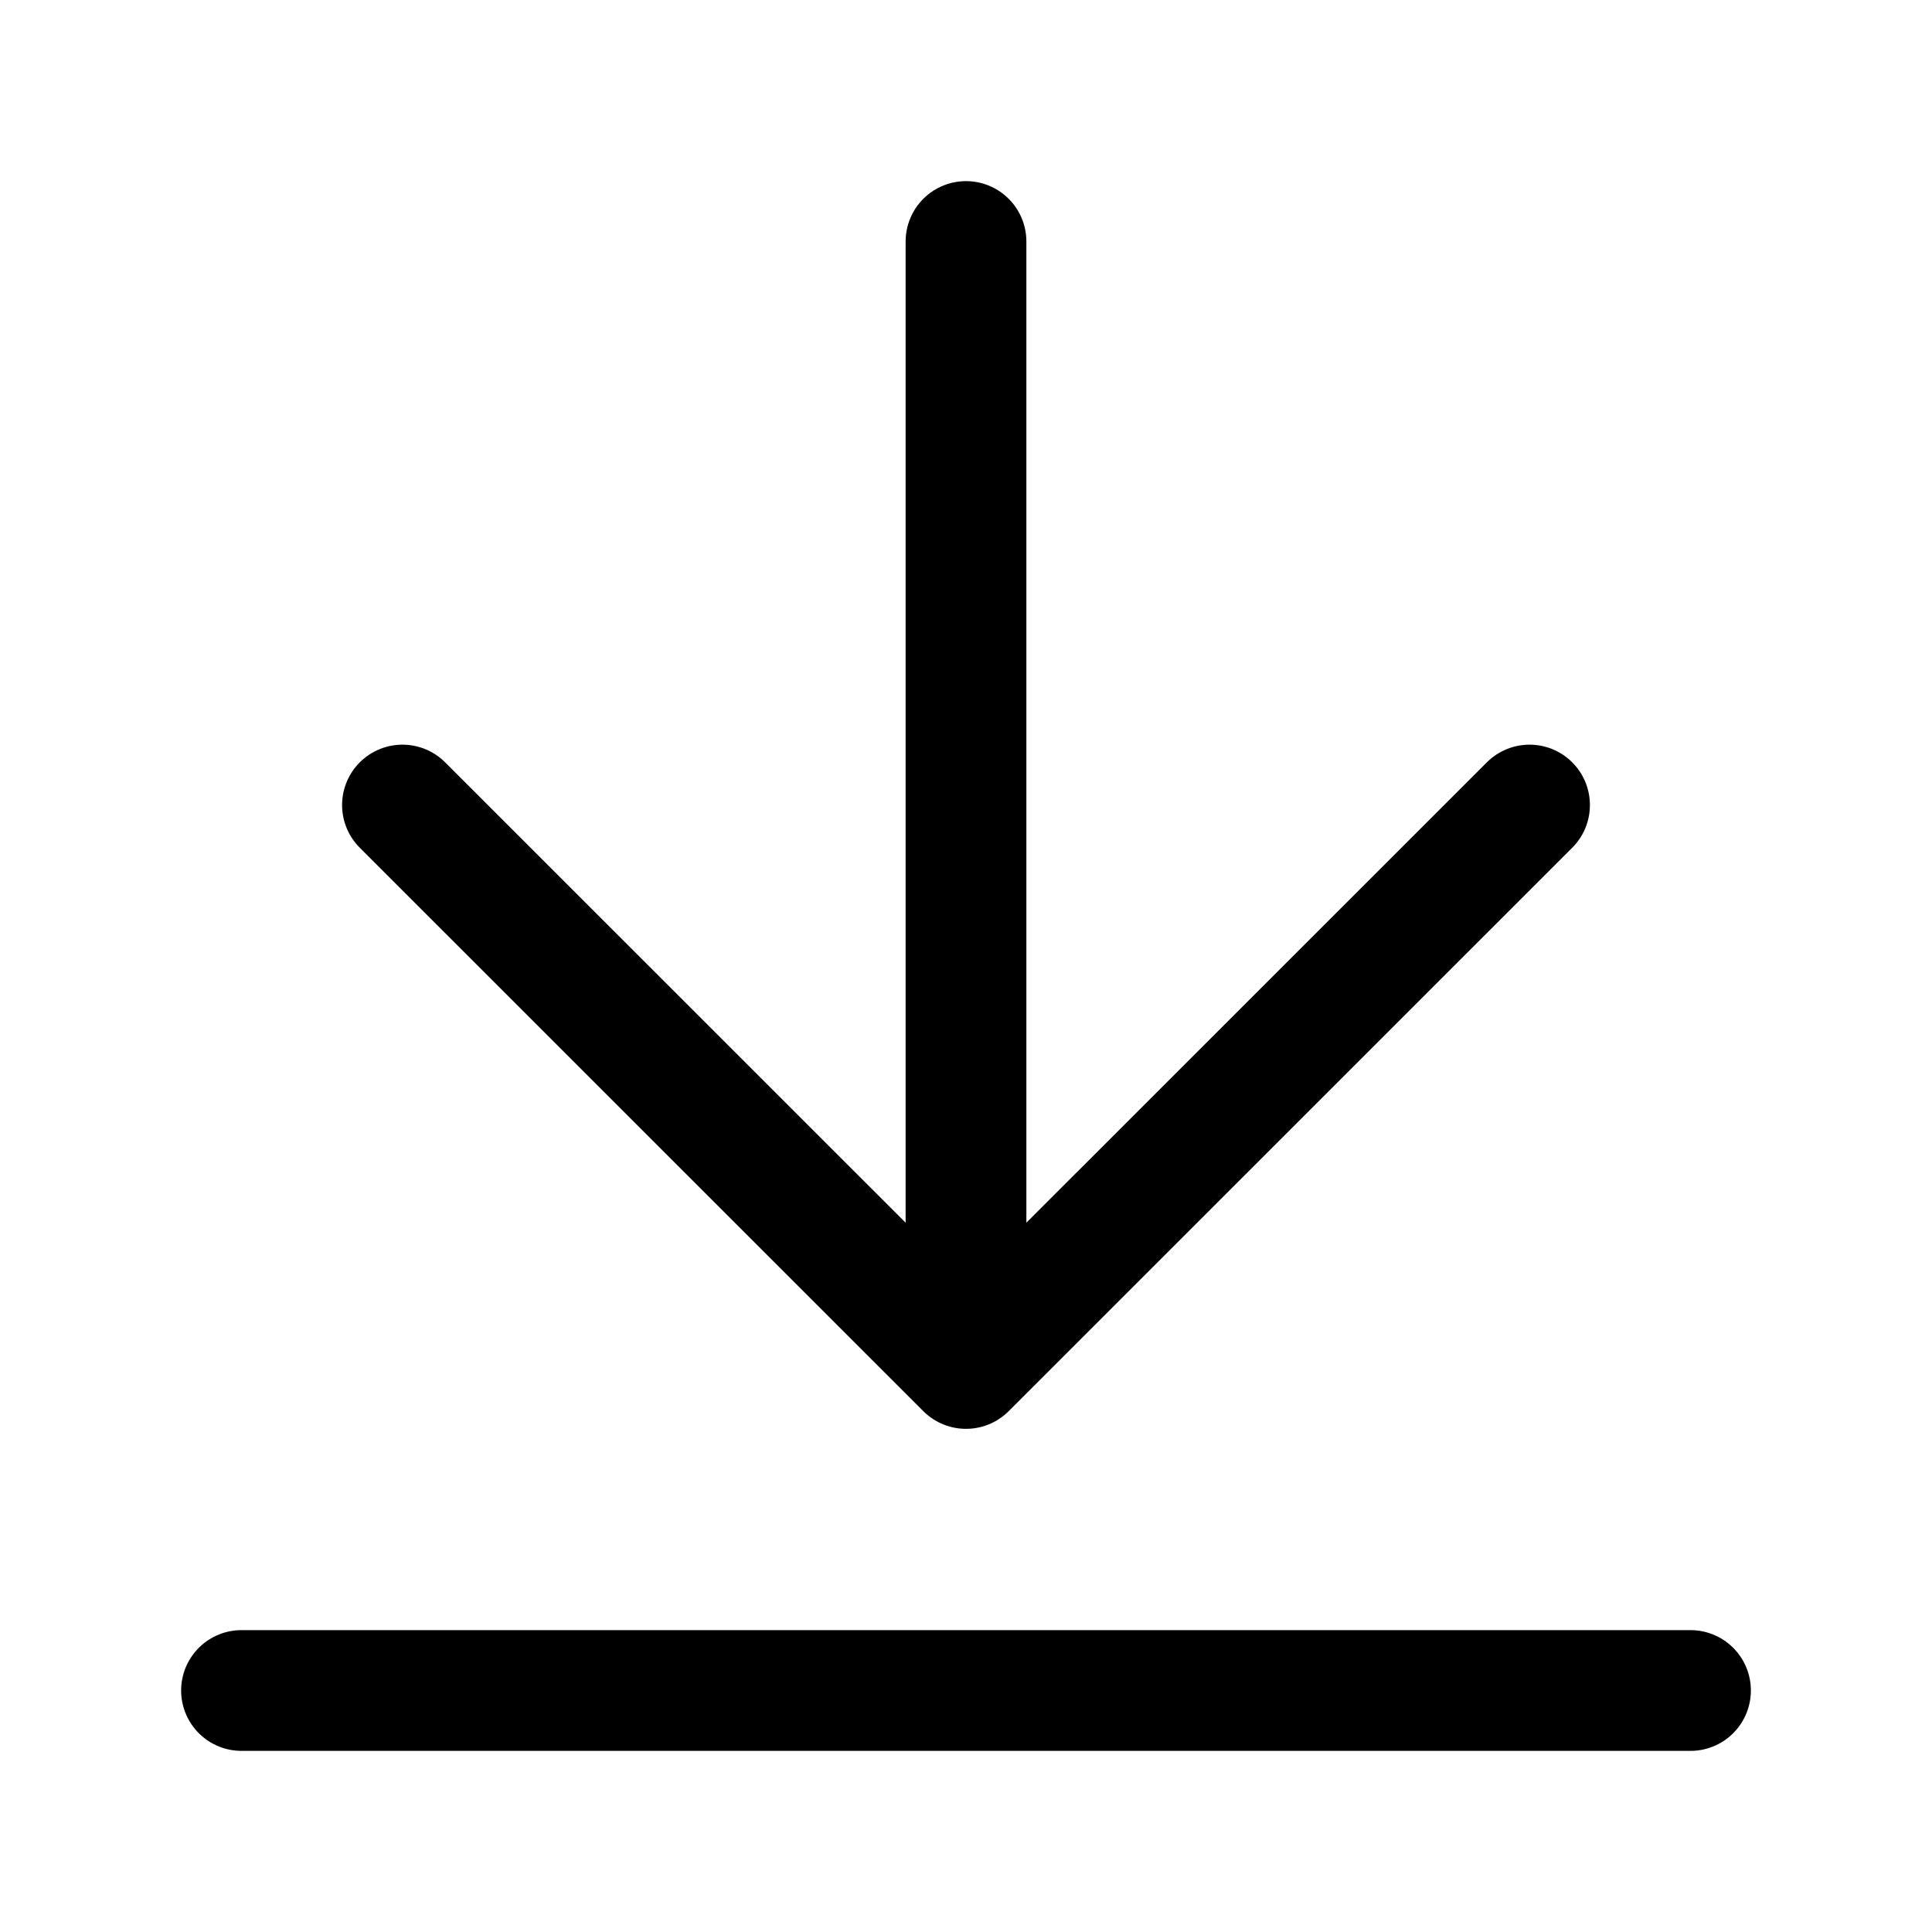 <svg width="16" height="16" viewBox="0 0 16 16" fill="none" xmlns="http://www.w3.org/2000/svg">
<path d="M2 14H14M8 2V11.333M8 11.333L12.667 6.667M8 11.333L3.333 6.667" stroke="currentColor" stroke-linecap="round" stroke-linejoin="round"/>
</svg>
